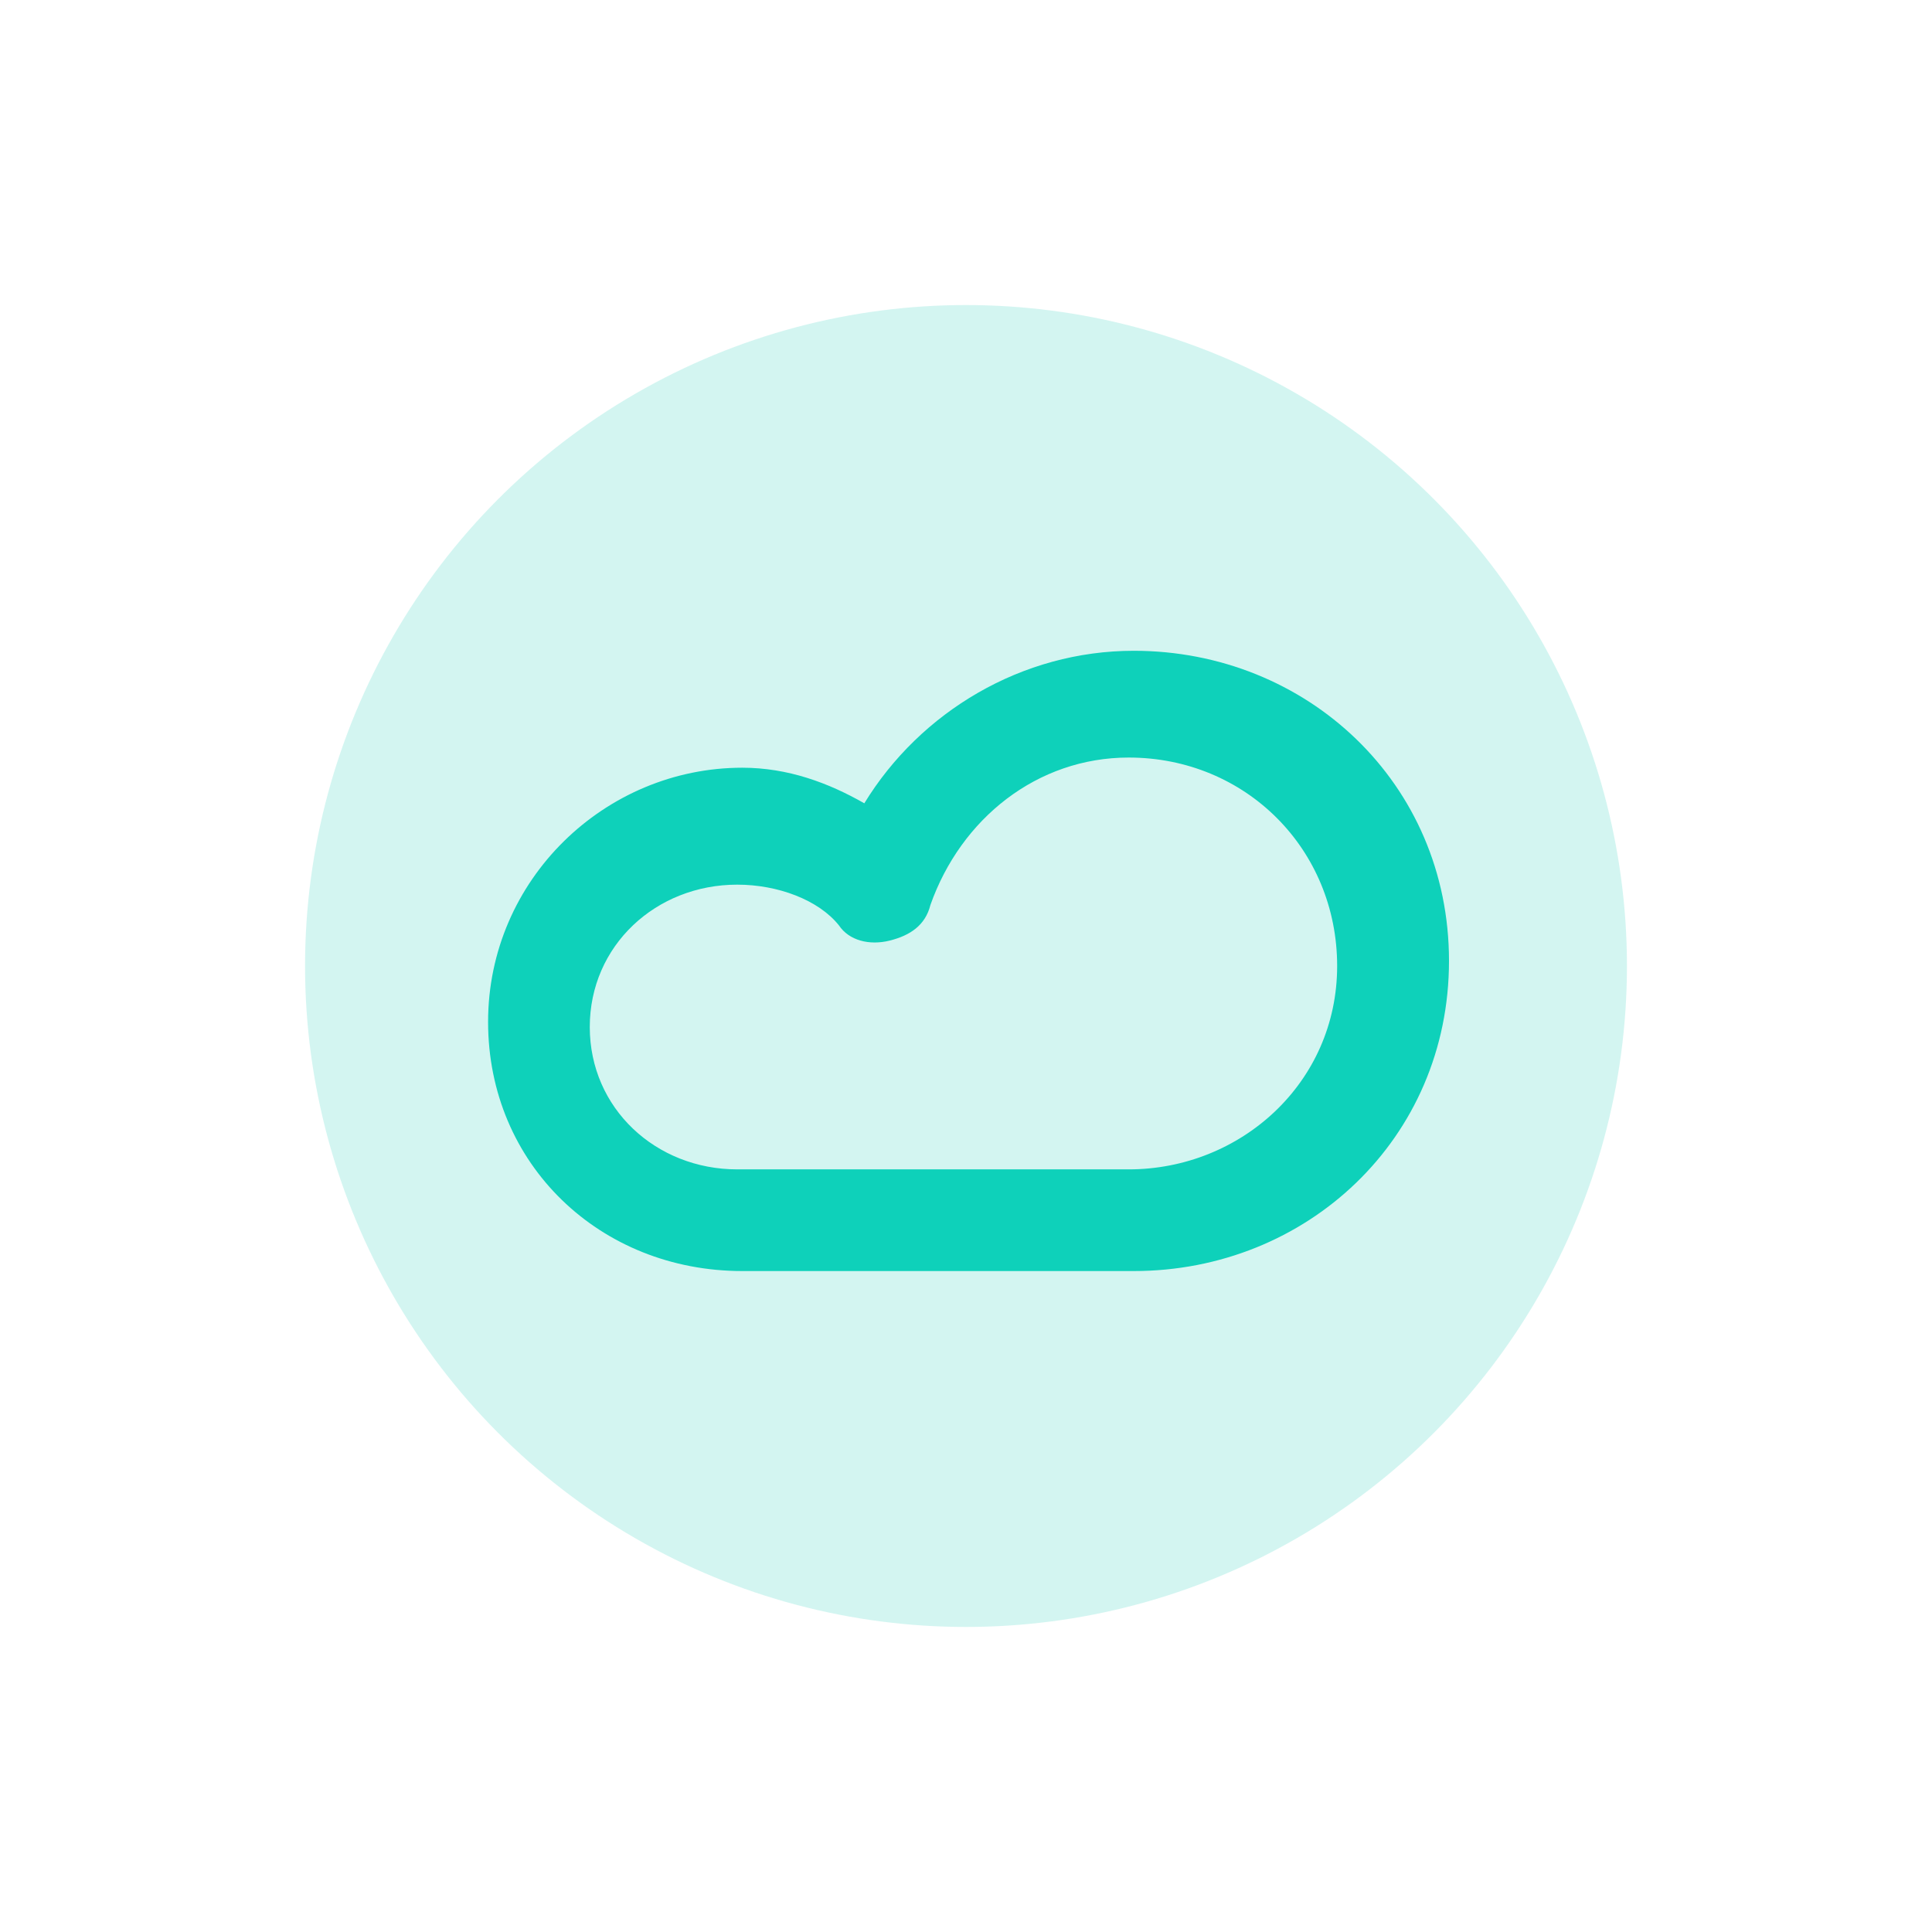 <?xml version="1.0" encoding="utf-8"?>
<!-- Generator: Adobe Illustrator 18.1.1, SVG Export Plug-In . SVG Version: 6.00 Build 0)  -->
<svg version="1.1" id="Layer_1" xmlns="http://www.w3.org/2000/svg" xmlns:xlink="http://www.w3.org/1999/xlink" x="0px" y="0px"
	 viewBox="0 0 38 38" enable-background="new 0 0 38 38" xml:space="preserve">
<circle opacity="0.2" fill="#27D1BB" cx="19" cy="19" r="13"/>
<g>
	<path fill="#0ED1BA" d="M22.3,25h-7.7c-2.8,0-5-2.1-5-4.9c0-2.8,2.3-5,5-5c0.9,0,1.7,0.3,2.4,0.7c1.1-1.8,3.1-3,5.3-3
		c3.4,0,6.2,2.6,6.2,6.1C28.5,22.4,25.7,25,22.3,25z M14.5,17.4c-1.6,0-2.9,1.2-2.9,2.8c0,1.6,1.3,2.8,2.9,2.8h7.7
		c2.2,0,4.1-1.7,4.1-4c0-2.3-1.8-4.1-4.1-4.1c-1.8,0-3.3,1.2-3.9,2.9c-0.1,0.4-0.4,0.6-0.8,0.7c-0.4,0.1-0.8,0-1-0.3
		C16.1,17.7,15.3,17.4,14.5,17.4z"/>
</g>
</svg>
